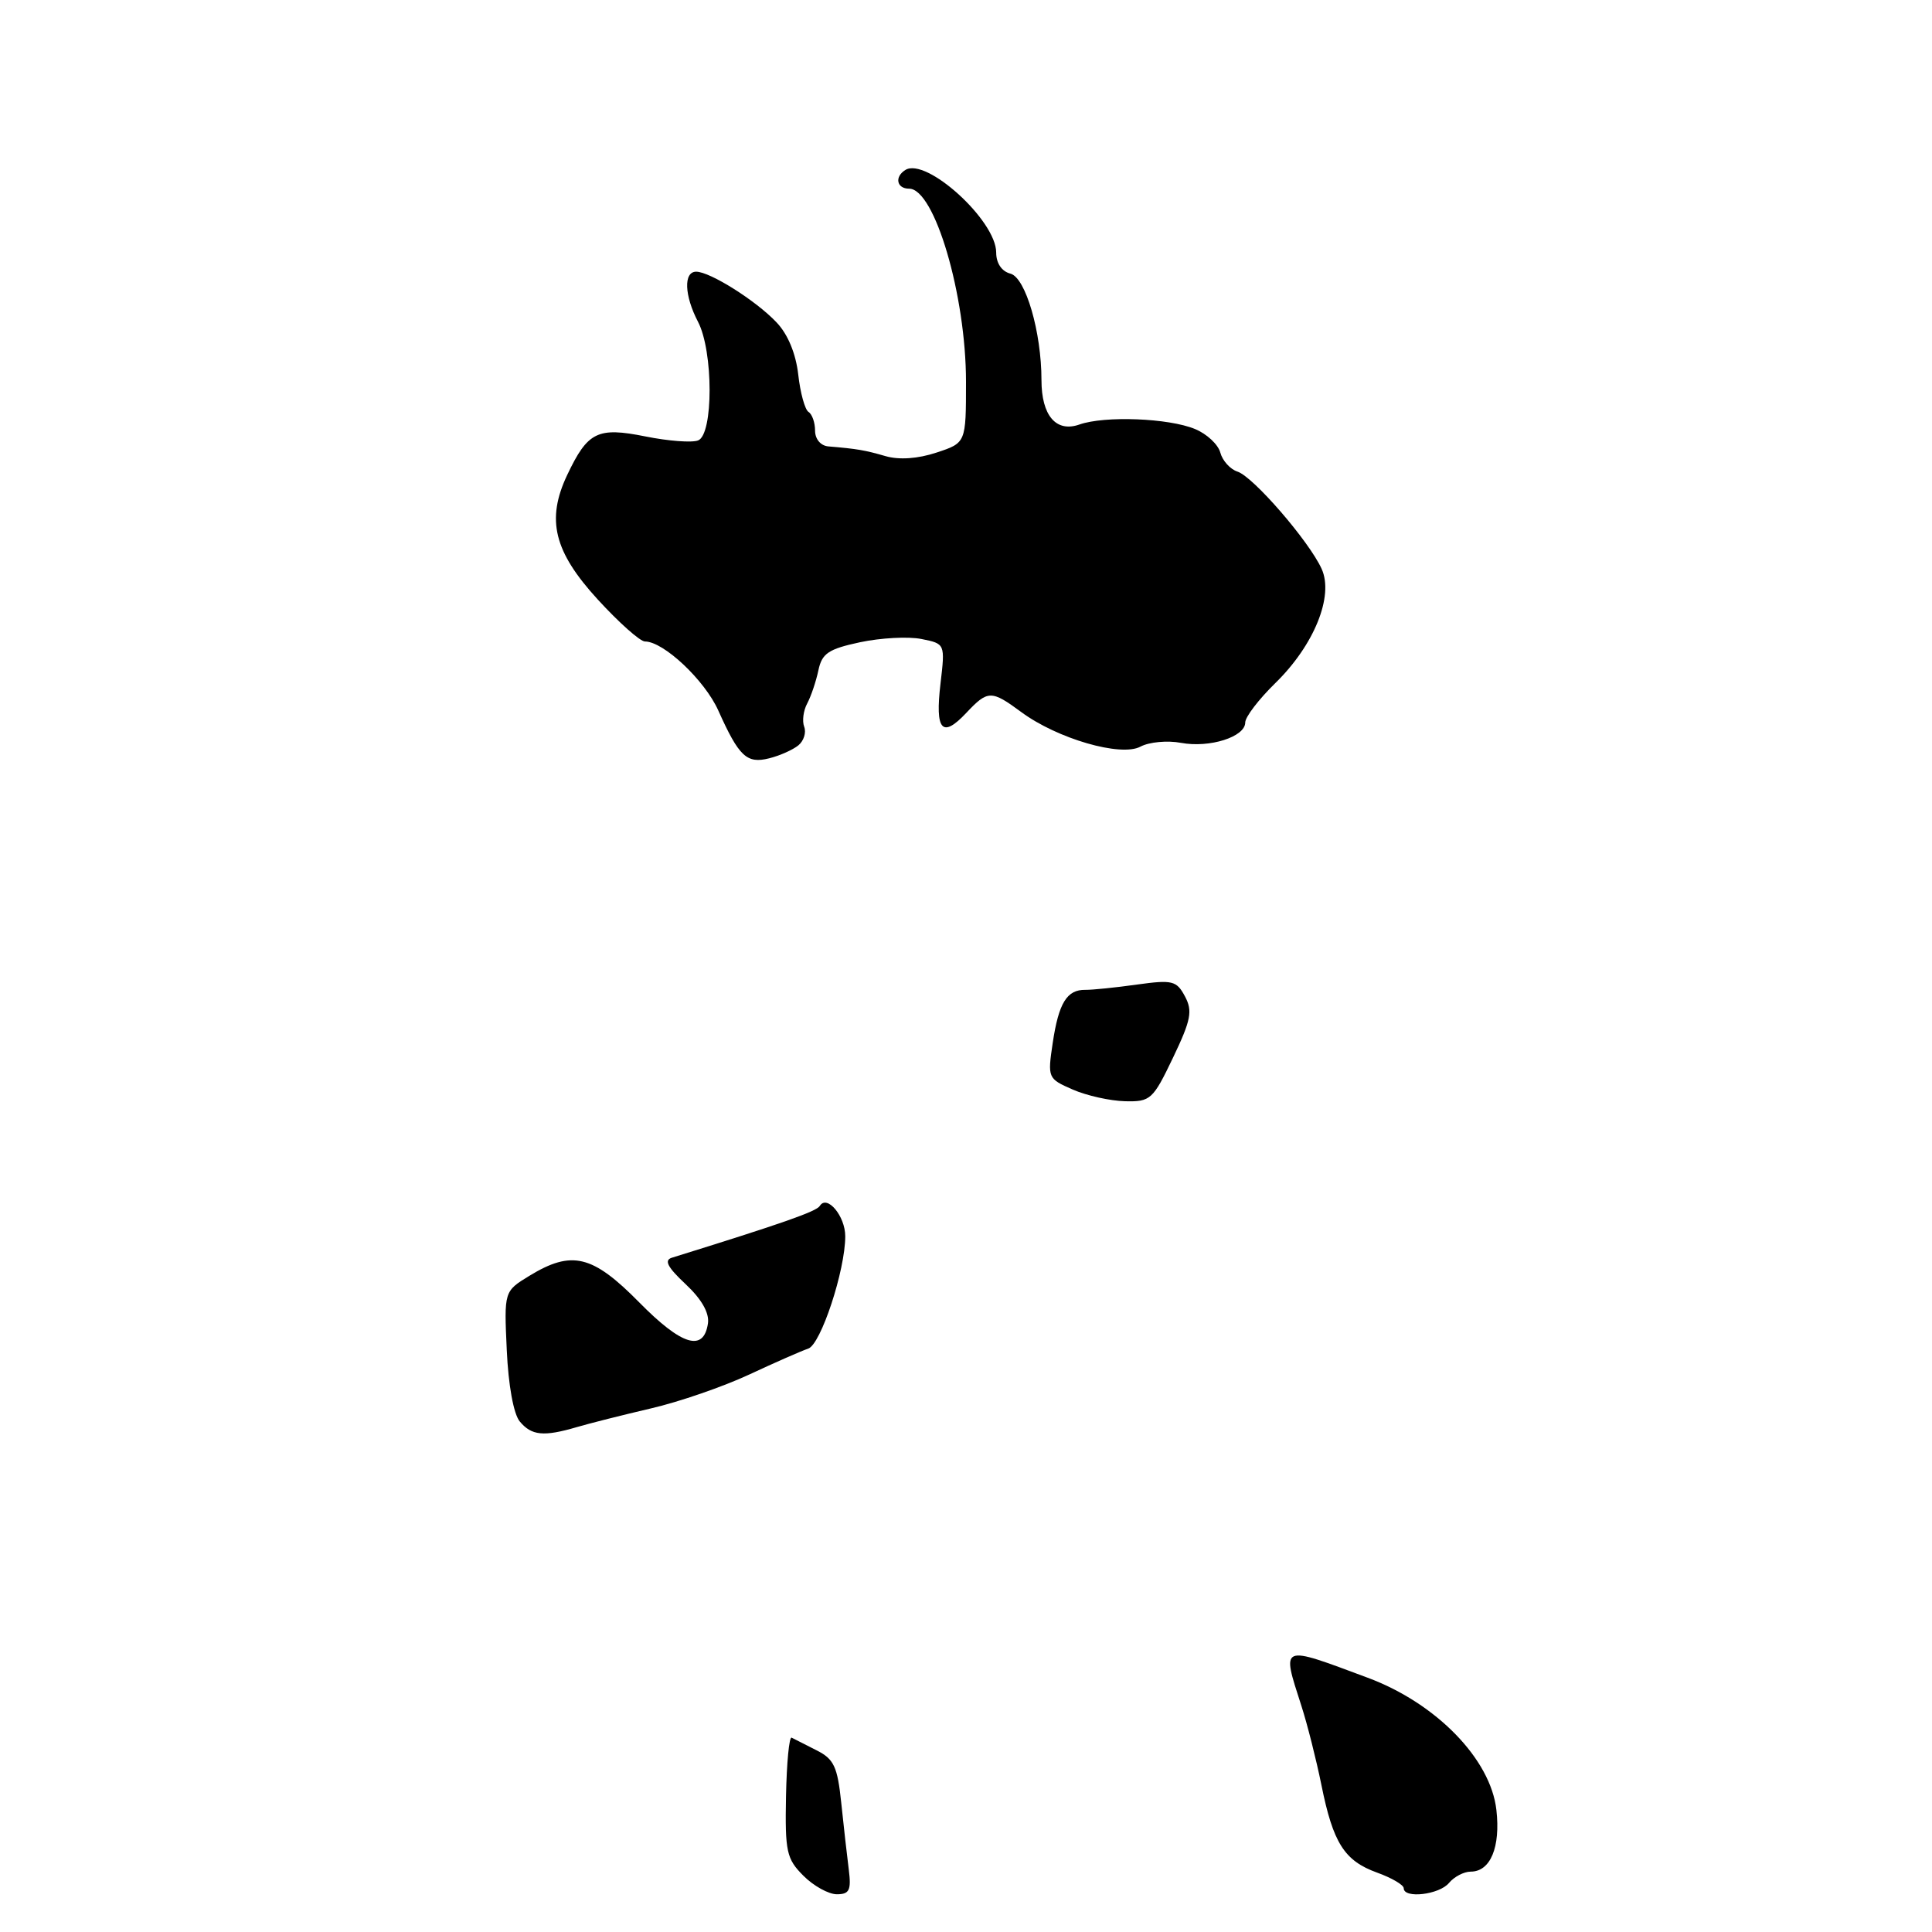 <?xml version="1.0" encoding="UTF-8" standalone="no"?>
<!DOCTYPE svg PUBLIC "-//W3C//DTD SVG 1.1//EN" "http://www.w3.org/Graphics/SVG/1.1/DTD/svg11.dtd" >
<svg xmlns="http://www.w3.org/2000/svg" xmlns:xlink="http://www.w3.org/1999/xlink" version="1.1" viewBox="0 0 256 256">
 <g >
 <path fill="currentColor"
d=" M 112.47 247.75 C 112.24 245.96 111.79 241.97 111.47 238.89 C 110.97 234.07 110.50 233.08 108.19 231.92 C 106.71 231.17 105.23 230.42 104.90 230.25 C 104.57 230.08 104.24 233.57 104.15 238.01 C 104.01 245.36 104.22 246.31 106.45 248.54 C 107.80 249.90 109.80 251.00 110.89 251.00 C 112.55 251.00 112.81 250.46 112.47 247.75 Z  M 192.00 249.50 C 192.68 248.68 193.98 248.00 194.88 248.00 C 197.49 248.00 198.84 244.76 198.28 239.83 C 197.53 233.10 190.30 225.68 181.23 222.31 C 169.54 217.95 169.81 217.84 172.43 226.00 C 173.23 228.47 174.42 233.20 175.09 236.50 C 176.64 244.21 178.13 246.56 182.47 248.13 C 184.41 248.83 186.00 249.76 186.00 250.20 C 186.00 251.61 190.71 251.06 192.00 249.50 Z  M 105.79 98.76 C 106.51 98.17 106.85 97.06 106.56 96.30 C 106.27 95.54 106.45 94.15 106.96 93.21 C 107.46 92.27 108.13 90.30 108.44 88.83 C 108.91 86.58 109.76 86.00 113.96 85.10 C 116.70 84.52 120.35 84.32 122.09 84.67 C 125.24 85.30 125.24 85.30 124.62 90.59 C 123.89 96.80 124.83 97.87 128.03 94.47 C 130.89 91.43 131.35 91.42 135.32 94.35 C 140.09 97.88 148.52 100.33 151.12 98.93 C 152.27 98.32 154.68 98.09 156.48 98.43 C 160.28 99.14 165.00 97.64 165.00 95.73 C 165.00 95.00 166.80 92.65 168.99 90.51 C 174.13 85.49 176.77 78.98 175.12 75.37 C 173.45 71.70 166.05 63.15 163.97 62.49 C 163.01 62.18 161.99 61.05 161.70 59.98 C 161.42 58.90 159.91 57.49 158.35 56.85 C 154.86 55.40 146.38 55.07 143.03 56.25 C 139.94 57.34 138.00 55.07 138.00 50.36 C 138.00 44.00 135.90 36.79 133.89 36.26 C 132.73 35.96 132.00 34.88 132.00 33.46 C 132.00 29.22 122.74 20.80 119.97 22.52 C 118.50 23.43 118.81 25.00 120.46 25.00 C 123.84 25.00 128.00 39.12 128.00 50.59 C 128.00 58.68 128.00 58.68 124.09 59.97 C 121.61 60.79 119.14 60.96 117.34 60.44 C 114.61 59.65 113.58 59.47 109.75 59.15 C 108.74 59.06 108.00 58.18 108.00 57.06 C 108.00 55.99 107.61 54.88 107.13 54.58 C 106.66 54.29 106.04 52.06 105.77 49.62 C 105.45 46.84 104.39 44.27 102.88 42.70 C 100.15 39.82 94.09 36.01 92.25 36.00 C 90.56 36.00 90.67 39.15 92.49 42.64 C 94.53 46.54 94.54 57.58 92.50 58.36 C 91.68 58.68 88.54 58.44 85.52 57.83 C 79.18 56.56 77.88 57.20 75.16 62.93 C 72.35 68.86 73.39 73.09 79.21 79.44 C 82.01 82.50 84.82 85.00 85.46 85.00 C 87.93 85.00 93.38 90.13 95.18 94.15 C 97.92 100.26 98.95 101.23 101.92 100.48 C 103.33 100.13 105.07 99.35 105.79 98.76 Z  M 68.87 188.35 C 68.05 187.36 67.36 183.55 67.15 178.90 C 66.79 171.10 66.79 171.10 70.15 169.05 C 75.77 165.62 78.51 166.29 84.69 172.56 C 90.34 178.30 93.25 179.19 93.81 175.34 C 94.00 173.96 92.96 172.13 90.84 170.15 C 88.44 167.90 87.96 166.98 89.04 166.65 C 103.72 162.09 108.17 160.53 108.63 159.79 C 109.58 158.25 112.00 161.13 112.00 163.81 C 112.00 168.33 108.76 178.16 107.09 178.70 C 106.22 178.99 102.69 180.54 99.26 182.14 C 95.83 183.74 89.98 185.76 86.26 186.62 C 82.54 187.49 78.12 188.60 76.43 189.10 C 72.04 190.39 70.43 190.23 68.87 188.35 Z  M 142.14 144.37 C 138.84 142.93 138.80 142.83 139.49 138.20 C 140.28 132.90 141.37 131.12 143.82 131.16 C 144.74 131.17 147.82 130.86 150.65 130.46 C 155.35 129.81 155.90 129.94 157.01 132.02 C 158.05 133.96 157.82 135.15 155.43 140.15 C 152.77 145.71 152.45 146.00 149.07 145.92 C 147.10 145.87 143.99 145.18 142.14 144.37 Z "/>
</g>
</svg>